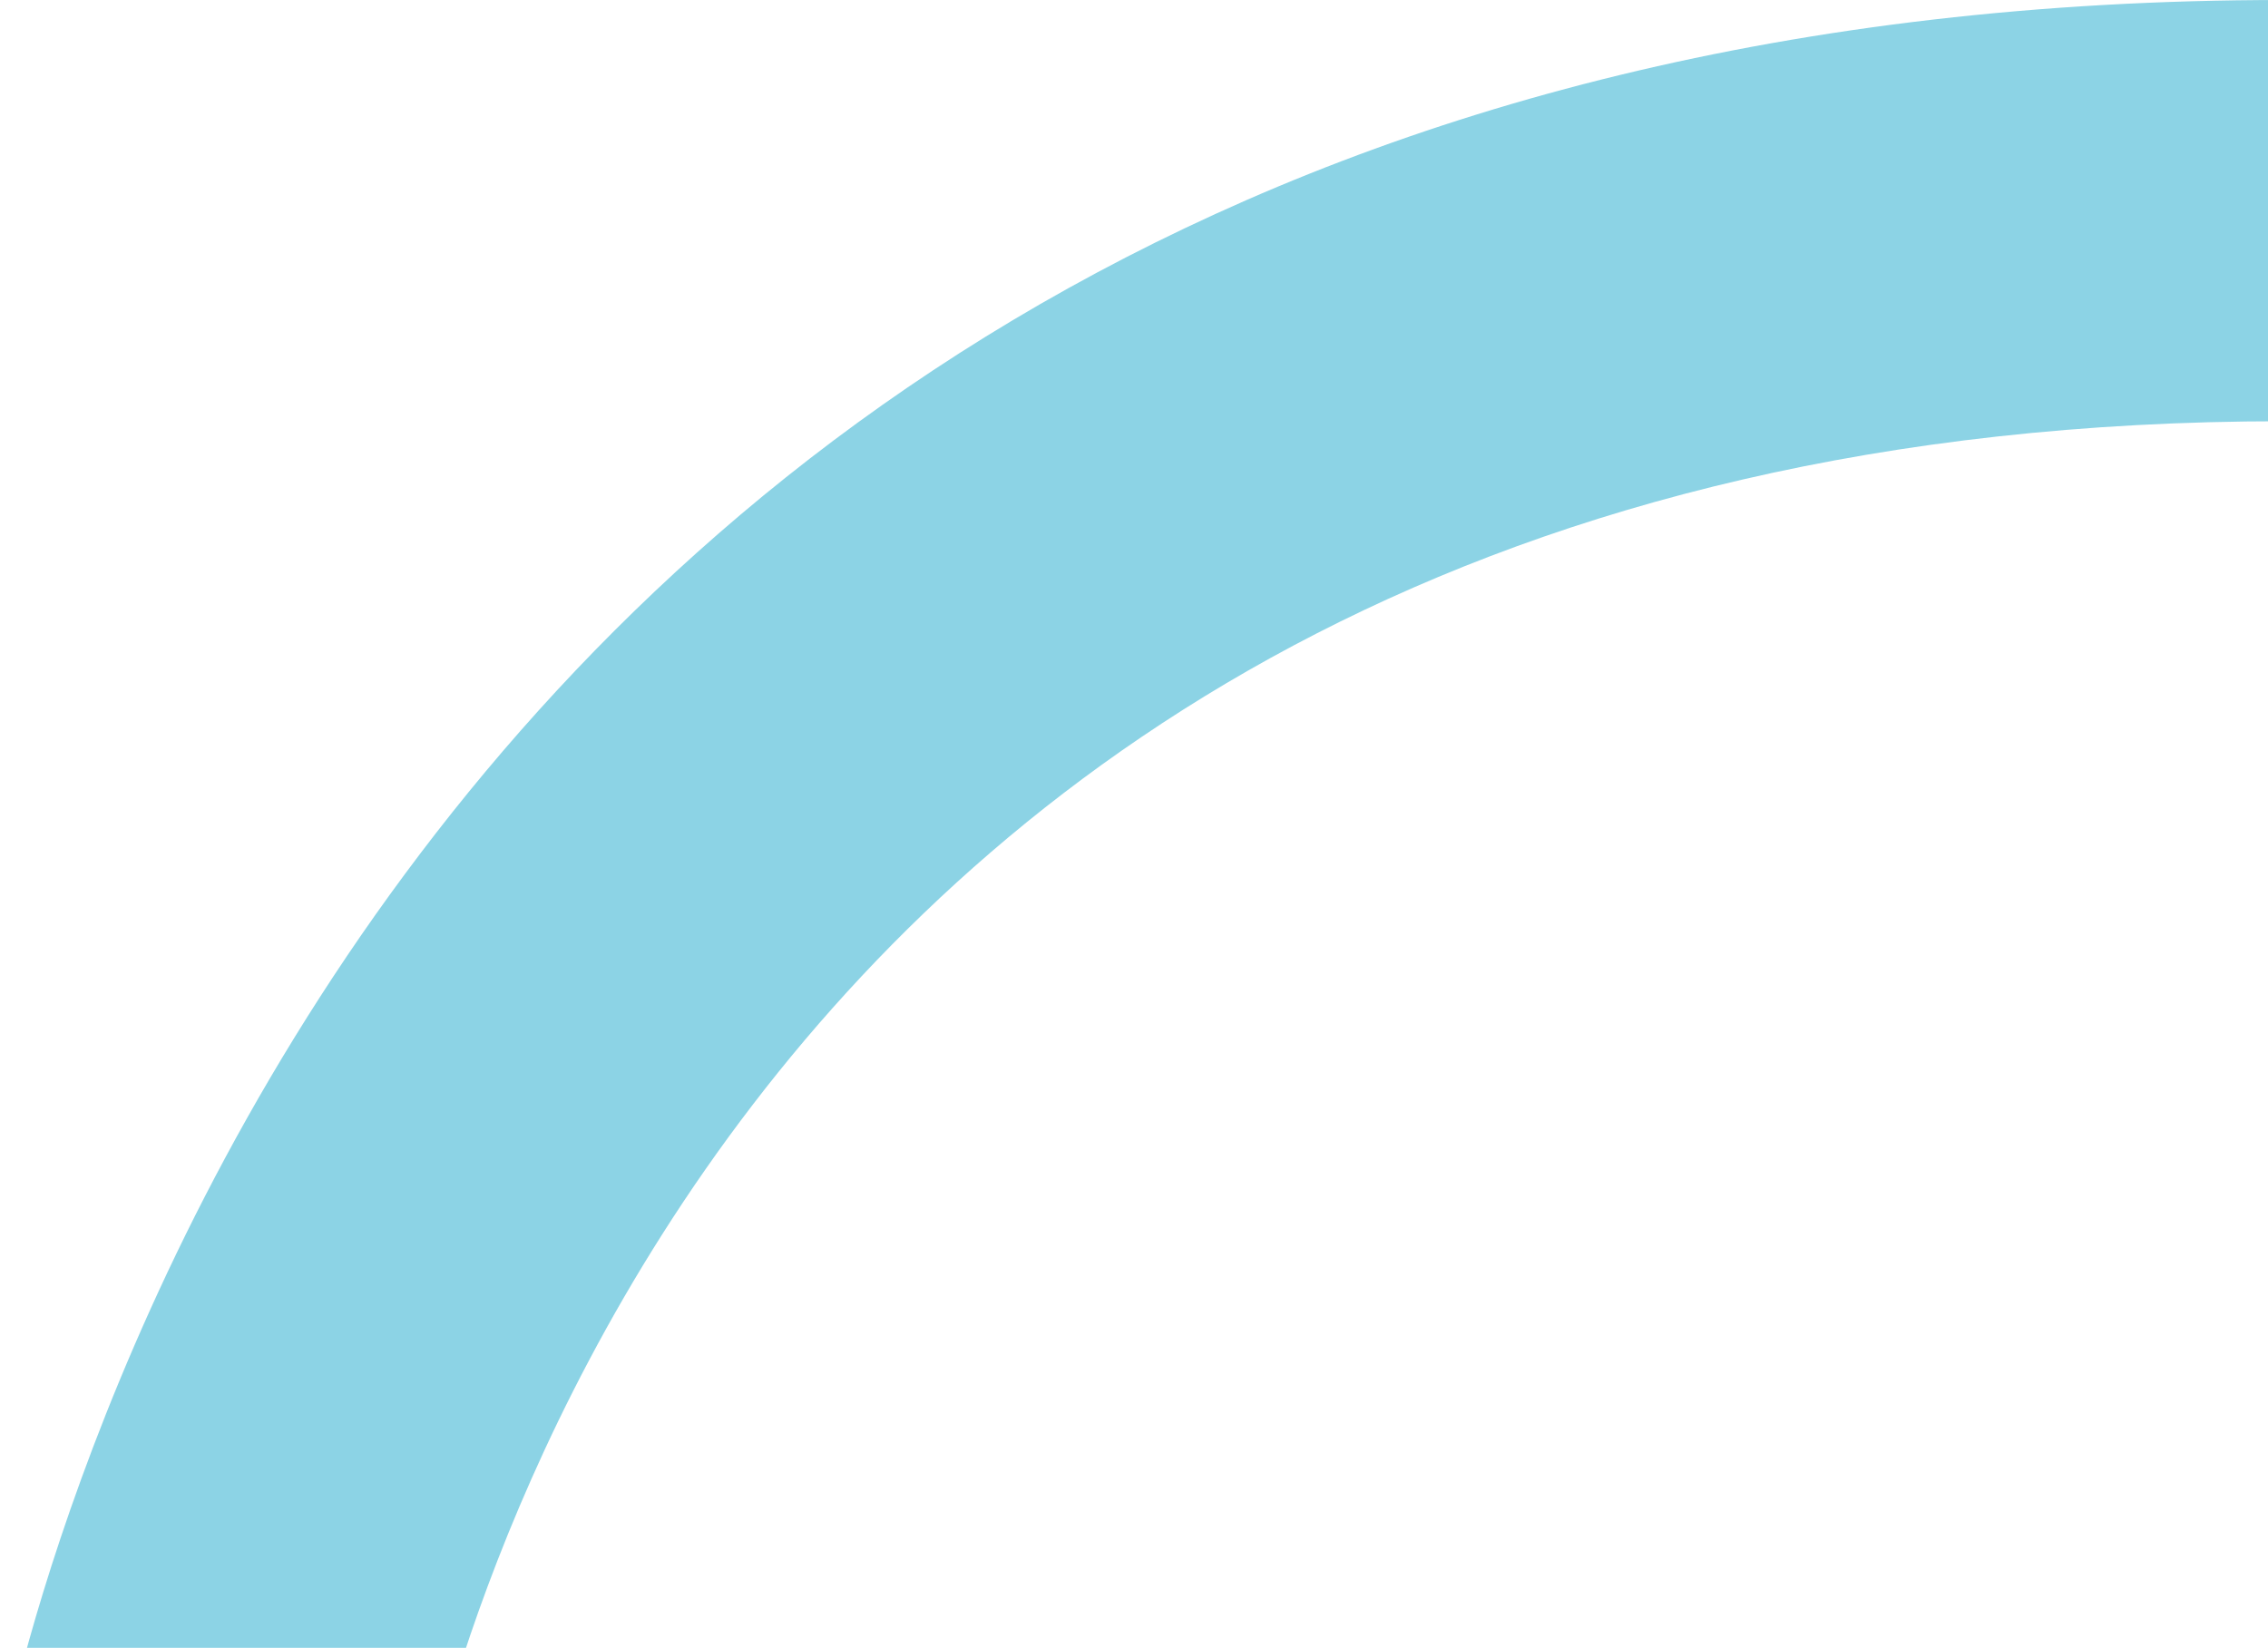 <svg width="161" height="117" viewBox="0 0 161 117" fill="none" xmlns="http://www.w3.org/2000/svg">
<path d="M162.047 1.51755e-05C162.34 1.52011e-05 162.634 1.52268e-05 163 1.52588e-05L162.853 29.91C162.56 29.91 162.34 29.91 162.047 29.91C48.299 29.91 30.343 125.915 29.61 130L-1.48251e-05 125.039C0.22 123.799 22.427 2.96952e-06 162.047 1.51755e-05Z" fill="#8CD3E5"/>
</svg>
